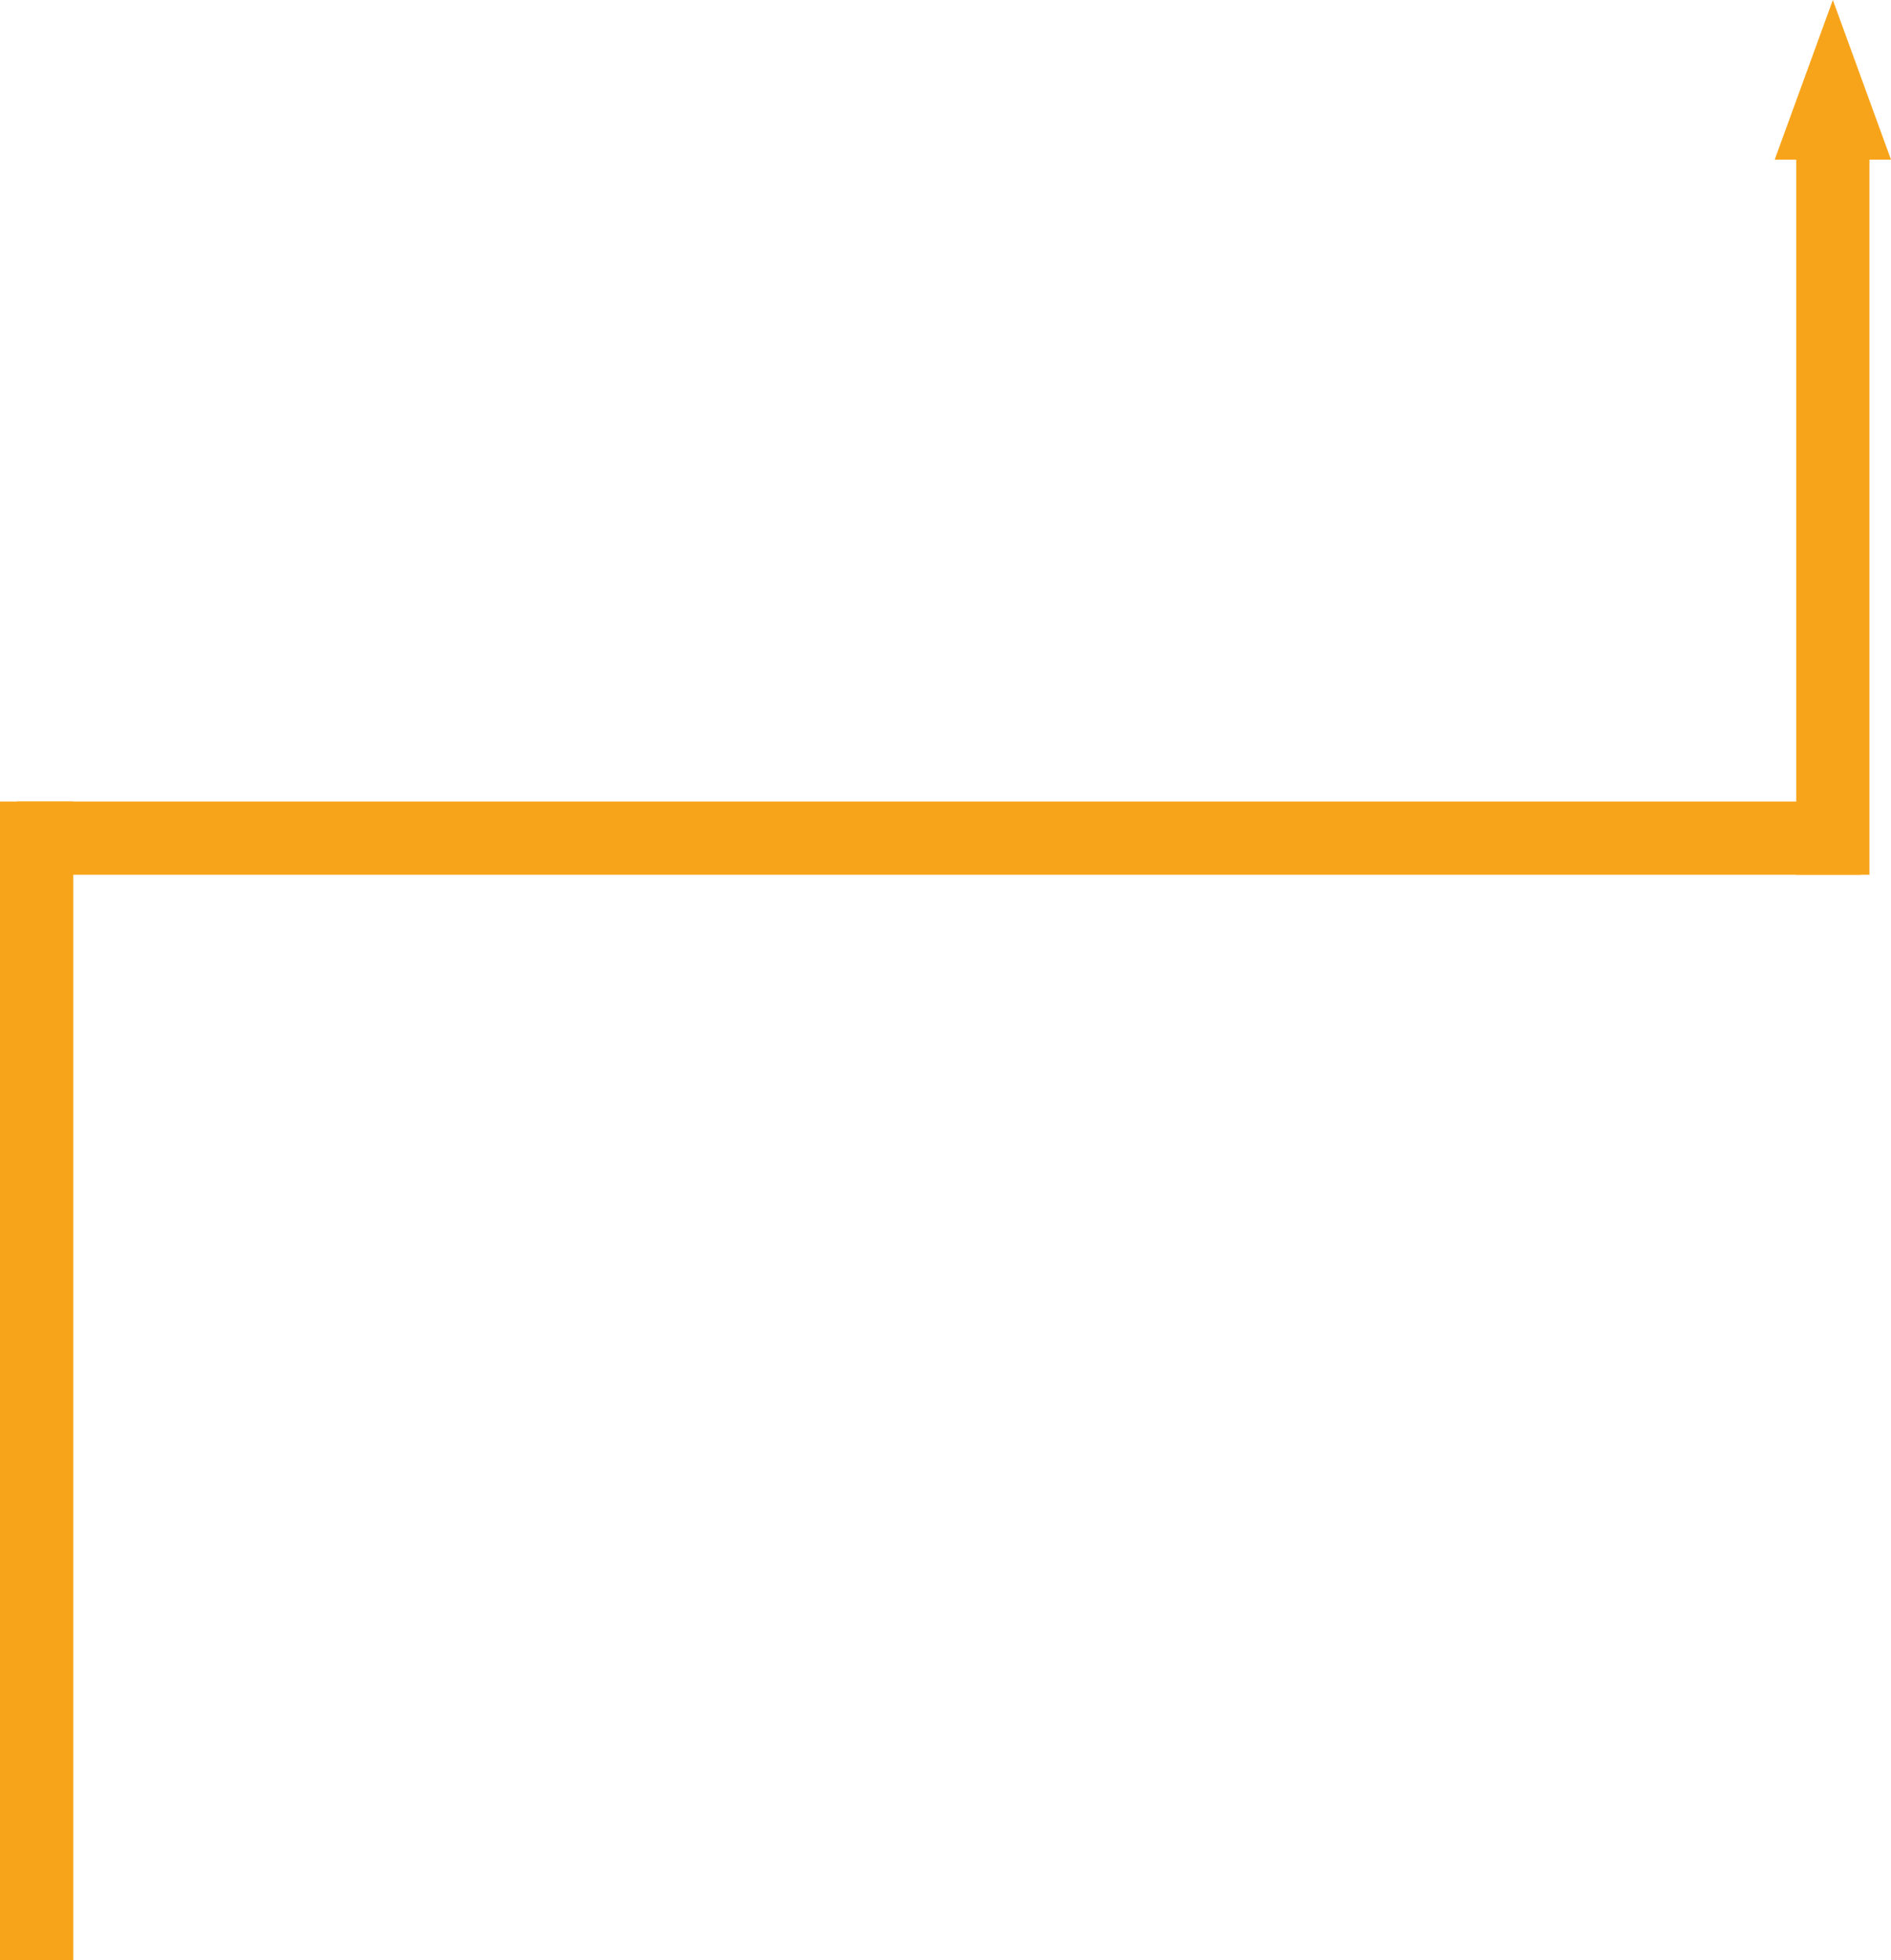 <svg id="pil2" xmlns="http://www.w3.org/2000/svg" viewBox="0 0 439 455.06">
    <defs>
        <style>
        .cls-1 {
            fill: #f8a41a;
        }
        </style>
    </defs>
    <title>pil2</title>
    <rect class="cls-1" x="417" y="32.06" width="17" height="171" />
    <rect class="cls-1" x="4" y="186.06" width="428" height="17" />
    <rect class="cls-1" y="186.06" width="17" height="269" />
    <polygon class="cls-1" points="425.5 0 412 37.06 439 37.06 425.5 0" />
</svg>
